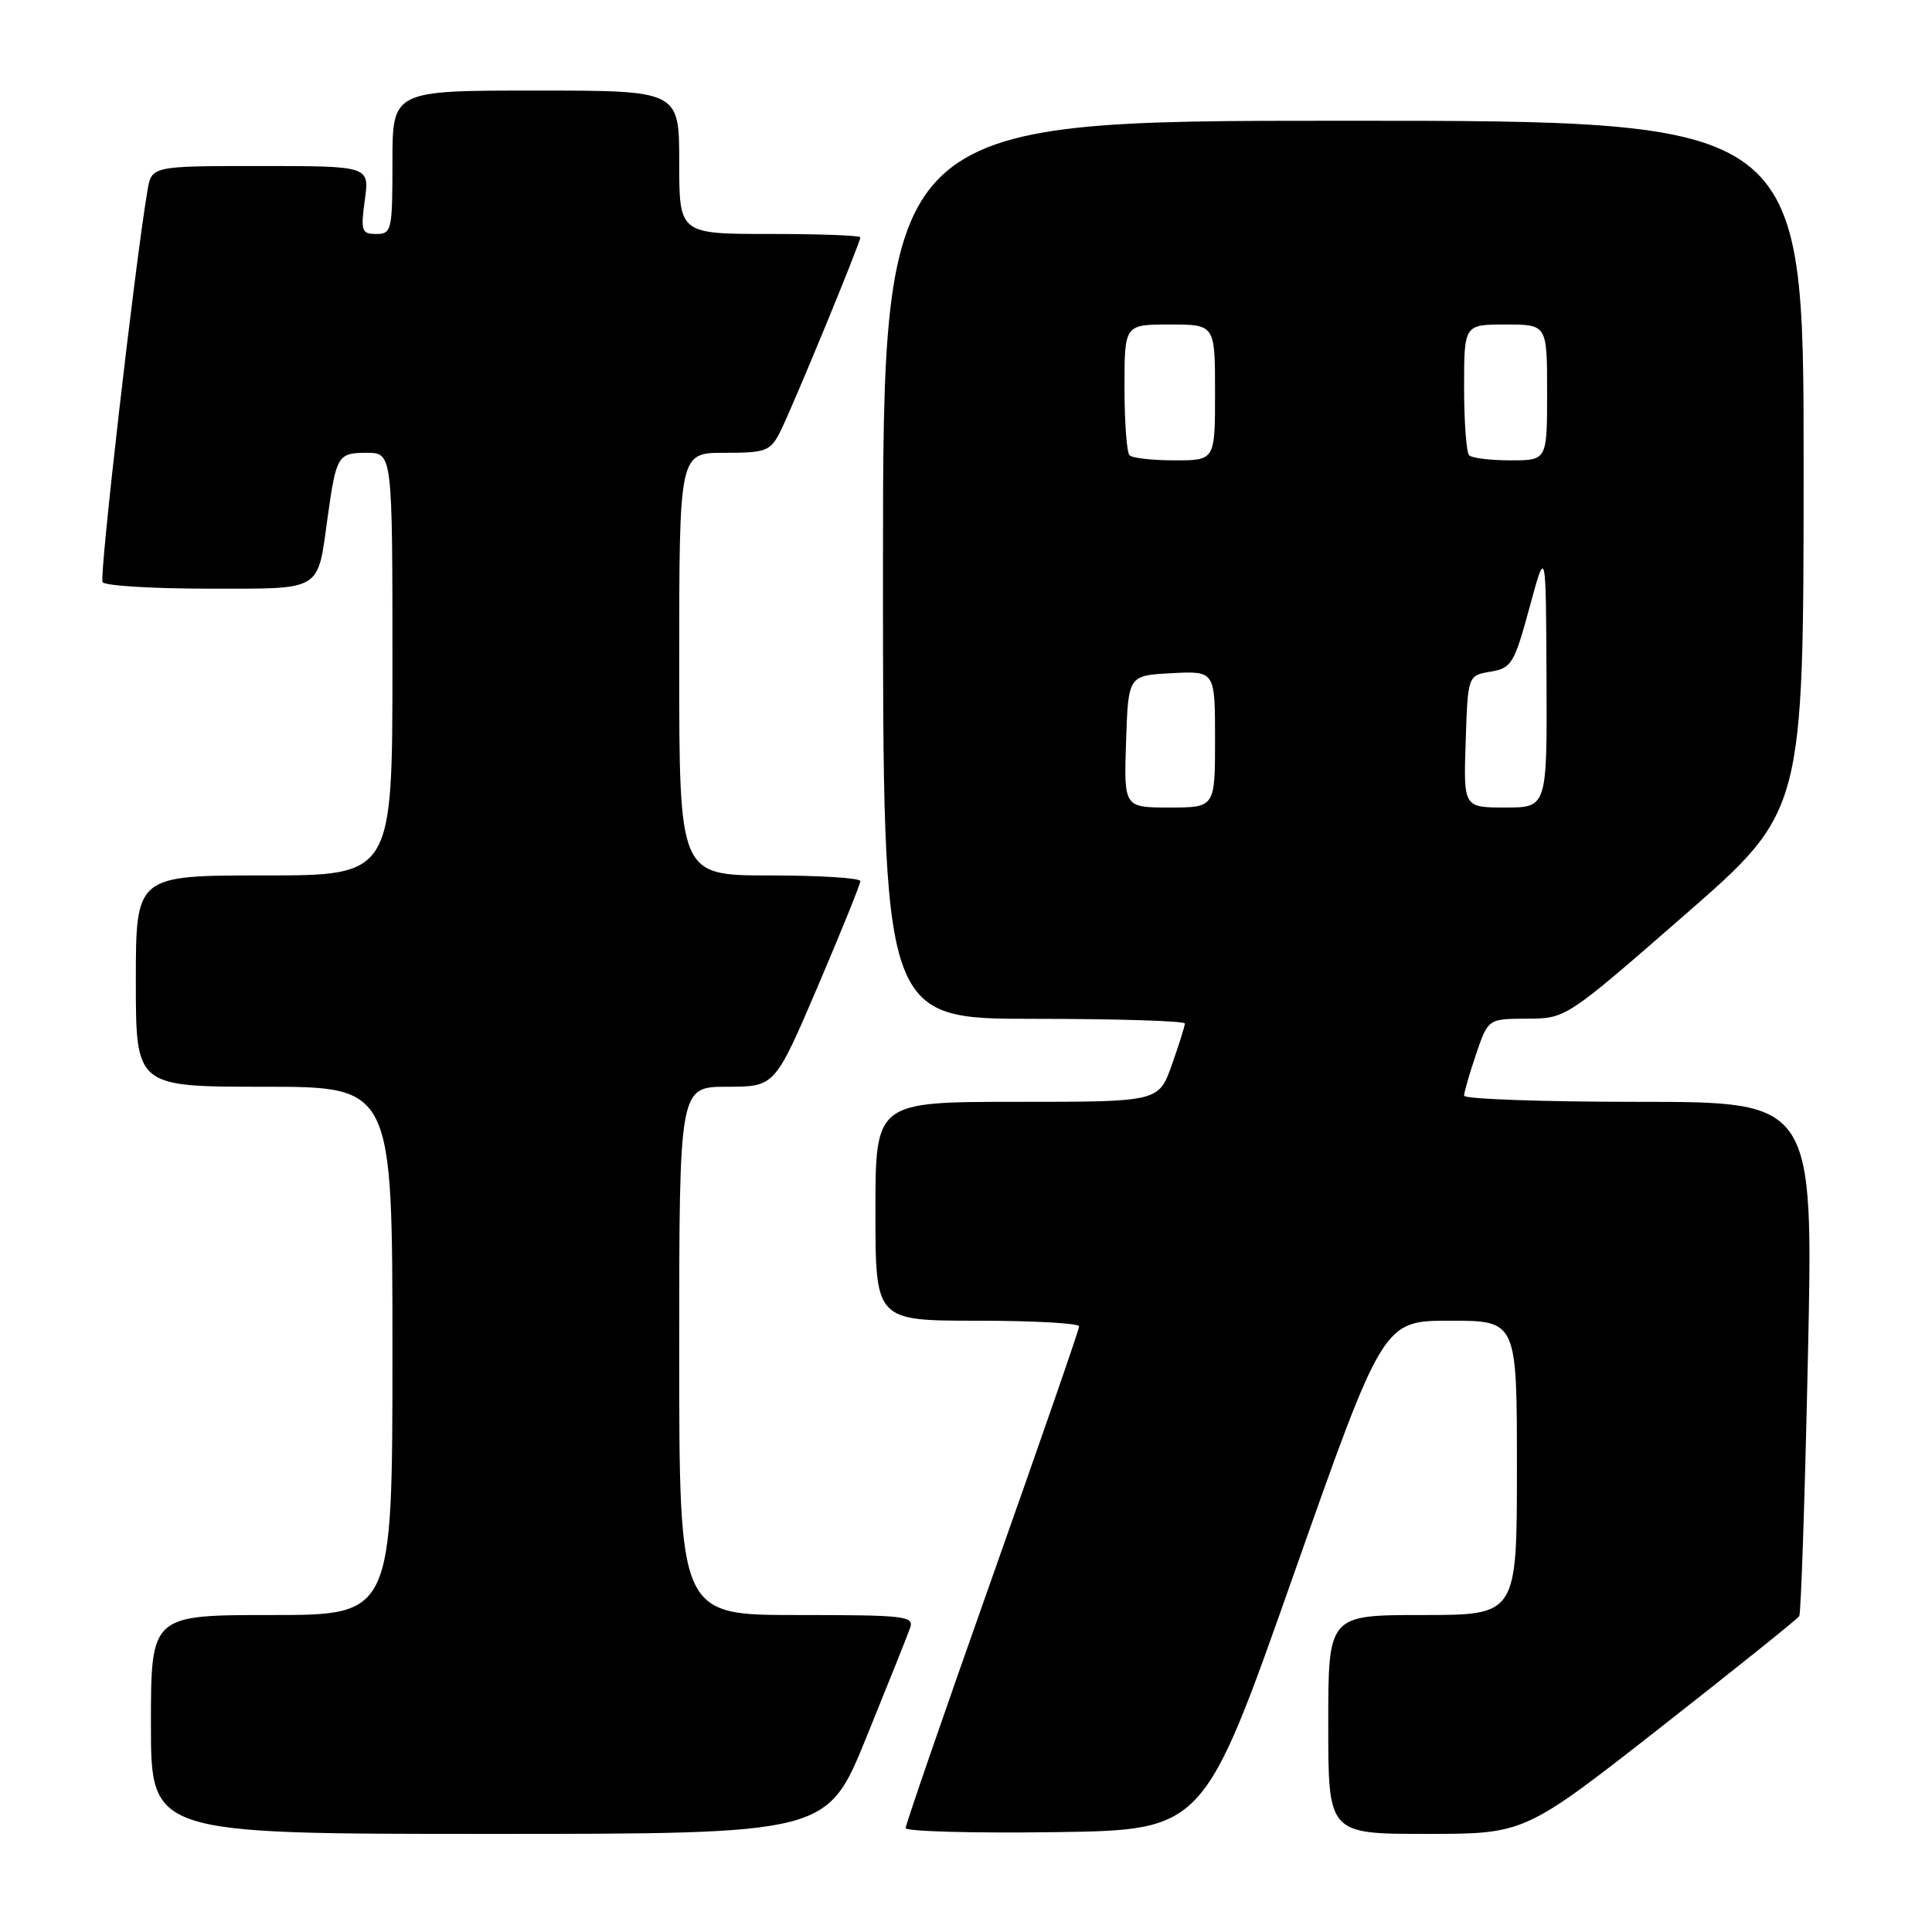 <?xml version="1.0" encoding="UTF-8" standalone="no"?>
<!DOCTYPE svg PUBLIC "-//W3C//DTD SVG 1.1//EN" "http://www.w3.org/Graphics/SVG/1.1/DTD/svg11.dtd" >
<svg xmlns="http://www.w3.org/2000/svg" xmlns:xlink="http://www.w3.org/1999/xlink" version="1.1" viewBox="0 0 256 256">
 <g >
 <path fill="currentColor"
d=" M 114.78 230.25 C 117.63 223.24 120.24 216.71 120.58 215.75 C 121.17 214.13 120.04 214.00 105.61 214.00 C 90.00 214.00 90.00 214.00 90.00 179.00 C 90.00 144.00 90.00 144.00 96.34 144.00 C 102.67 144.00 102.67 144.00 108.34 130.75 C 111.45 123.46 114.00 117.16 114.00 116.75 C 114.00 116.34 108.60 116.00 102.00 116.00 C 90.00 116.00 90.00 116.00 90.00 88.00 C 90.00 60.00 90.00 60.00 95.97 60.00 C 101.48 60.00 102.06 59.79 103.36 57.25 C 104.90 54.24 114.00 32.18 114.00 31.45 C 114.00 31.20 108.60 31.00 102.00 31.00 C 90.00 31.00 90.00 31.00 90.00 21.50 C 90.00 12.00 90.00 12.00 71.00 12.00 C 52.00 12.00 52.00 12.00 52.00 21.50 C 52.00 30.53 51.90 31.00 49.86 31.00 C 47.91 31.00 47.78 30.62 48.34 26.50 C 48.96 22.00 48.96 22.00 34.53 22.00 C 20.09 22.00 20.09 22.00 19.54 25.25 C 17.89 34.97 13.13 76.41 13.59 77.14 C 13.88 77.61 20.18 78.00 27.58 78.00 C 42.88 78.00 42.03 78.51 43.42 68.50 C 44.55 60.38 44.77 60.00 48.57 60.00 C 52.00 60.00 52.00 60.00 52.00 88.00 C 52.00 116.00 52.00 116.00 35.00 116.00 C 18.00 116.00 18.00 116.00 18.00 130.00 C 18.00 144.00 18.00 144.00 35.00 144.00 C 52.00 144.00 52.00 144.00 52.00 179.00 C 52.00 214.00 52.00 214.00 36.00 214.00 C 20.00 214.00 20.00 214.00 20.00 228.50 C 20.00 243.00 20.00 243.00 64.80 243.00 C 109.60 243.00 109.60 243.00 114.78 230.25 Z  M 171.38 208.75 C 183.28 175.00 183.28 175.00 192.14 175.00 C 201.00 175.00 201.00 175.00 201.00 194.50 C 201.00 214.00 201.00 214.00 188.50 214.00 C 176.00 214.00 176.00 214.00 176.00 228.50 C 176.00 243.00 176.00 243.00 189.01 243.00 C 202.02 243.00 202.02 243.00 220.00 228.92 C 229.89 221.17 238.17 214.53 238.41 214.15 C 238.64 213.77 239.16 198.29 239.56 179.73 C 240.29 146.00 240.29 146.00 217.15 146.00 C 204.42 146.00 194.00 145.63 194.00 145.18 C 194.00 144.73 194.72 142.25 195.59 139.68 C 197.19 135.00 197.19 135.00 202.34 134.98 C 207.50 134.96 207.50 134.96 223.24 121.23 C 238.98 107.50 238.98 107.50 238.99 61.75 C 239.00 16.00 239.00 16.00 178.00 16.00 C 117.00 16.00 117.00 16.00 117.00 75.50 C 117.00 135.00 117.00 135.00 137.00 135.00 C 148.00 135.00 157.00 135.28 157.00 135.62 C 157.00 135.95 156.22 138.43 155.27 141.12 C 153.53 146.00 153.53 146.00 134.77 146.00 C 116.00 146.00 116.00 146.00 116.00 160.50 C 116.00 175.00 116.00 175.00 129.50 175.00 C 136.93 175.00 143.00 175.34 142.99 175.75 C 142.99 176.16 137.81 191.10 131.49 208.95 C 125.17 226.80 120.00 241.78 120.00 242.23 C 120.00 242.67 128.89 242.92 139.74 242.77 C 159.49 242.50 159.49 242.50 171.38 208.75 Z  M 149.21 98.25 C 149.50 89.50 149.50 89.50 155.25 89.20 C 161.00 88.90 161.00 88.90 161.00 97.95 C 161.00 107.00 161.00 107.00 154.96 107.00 C 148.92 107.00 148.92 107.00 149.21 98.25 Z  M 194.21 98.26 C 194.50 89.51 194.50 89.51 197.50 89.00 C 200.30 88.52 200.64 87.96 202.67 80.49 C 204.84 72.50 204.84 72.50 204.92 89.75 C 205.00 107.00 205.00 107.00 199.46 107.00 C 193.92 107.00 193.92 107.00 194.21 98.26 Z  M 149.67 60.33 C 149.30 59.97 149.00 55.92 149.00 51.33 C 149.00 43.00 149.00 43.00 155.00 43.00 C 161.00 43.00 161.00 43.00 161.00 52.00 C 161.00 61.00 161.00 61.00 155.67 61.00 C 152.73 61.00 150.03 60.70 149.67 60.33 Z  M 194.67 60.33 C 194.30 59.97 194.00 55.92 194.00 51.33 C 194.00 43.00 194.00 43.00 199.50 43.00 C 205.00 43.00 205.00 43.00 205.00 52.00 C 205.00 61.00 205.00 61.00 200.17 61.00 C 197.51 61.00 195.03 60.70 194.67 60.33 Z "/>
</g>
</svg>